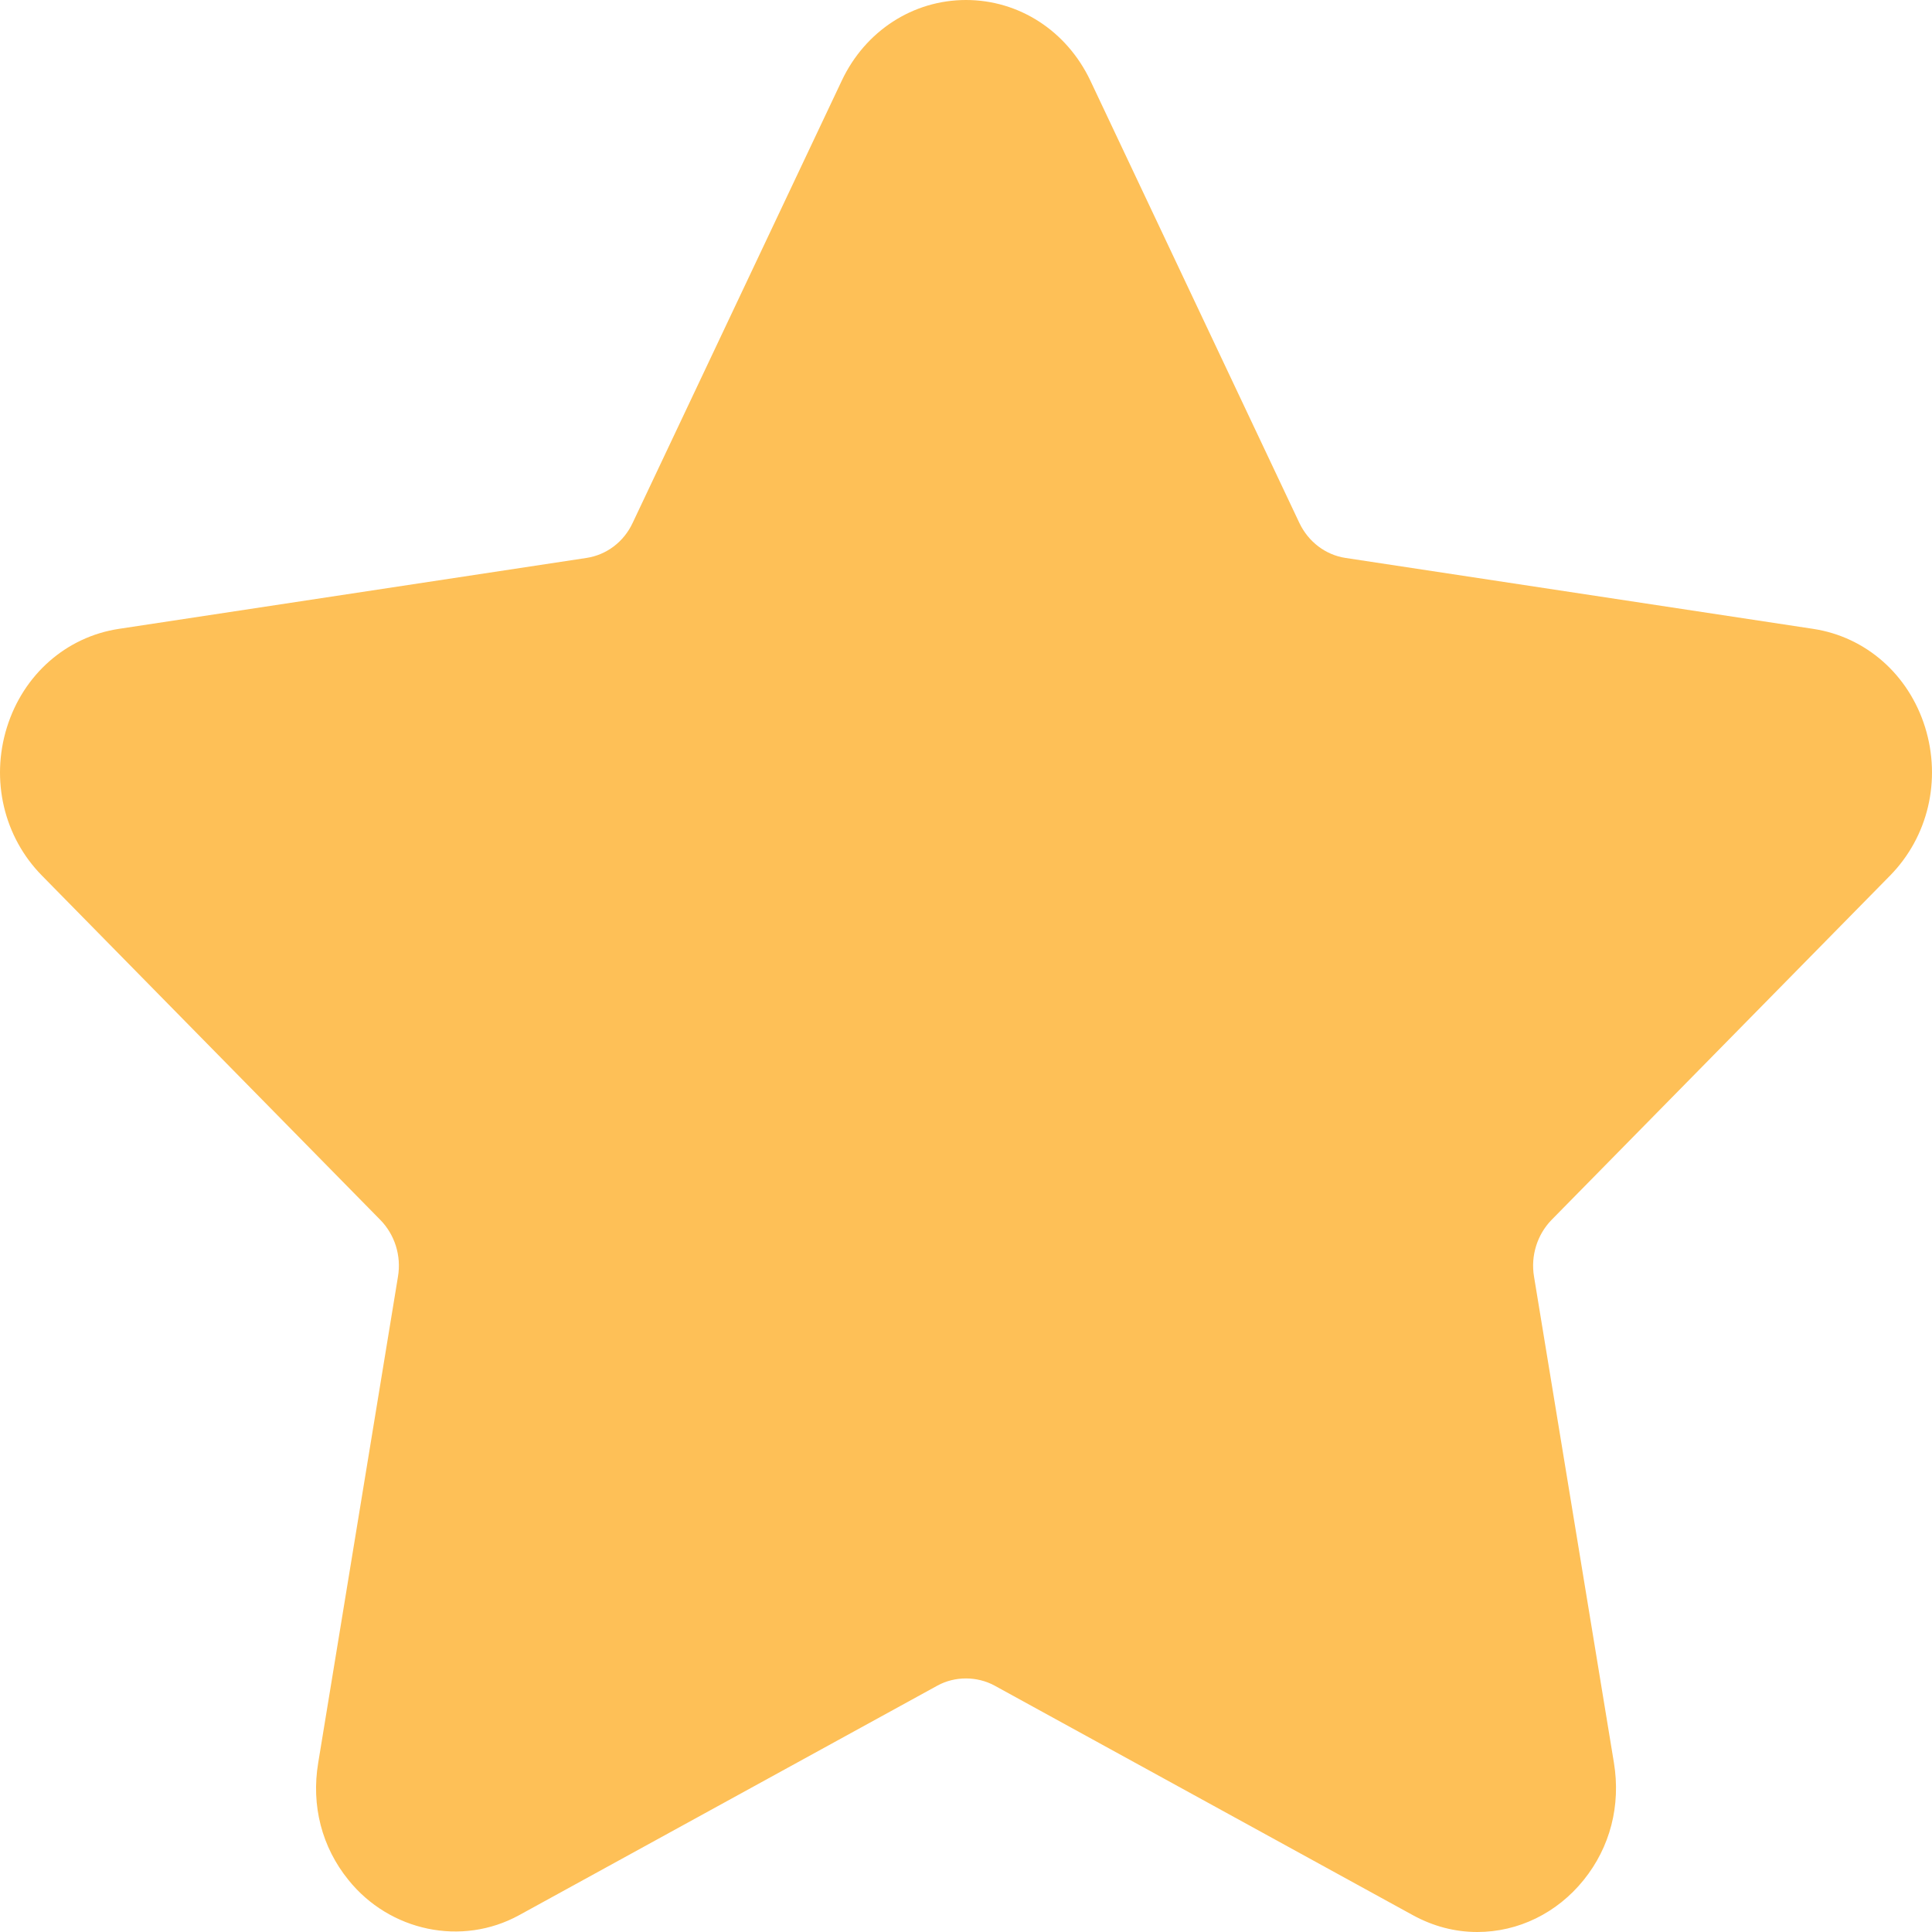 <svg width="14" height="14" viewBox="0 0 14 14" fill="none" xmlns="http://www.w3.org/2000/svg">
<path d="M13.696 6.345C13.972 6.064 14.069 5.653 13.95 5.27C13.831 4.888 13.521 4.615 13.139 4.557L9.75 4.043C9.605 4.021 9.481 3.926 9.416 3.79L7.901 0.584C7.73 0.224 7.385 0 7 0C6.616 0 6.27 0.224 6.1 0.584L4.584 3.79C4.52 3.927 4.395 4.021 4.25 4.043L0.861 4.557C0.48 4.615 0.169 4.888 0.05 5.271C-0.069 5.653 0.028 6.065 0.304 6.345L2.756 8.84C2.861 8.947 2.909 9.1 2.884 9.25L2.306 12.773C2.254 13.084 2.332 13.385 2.525 13.623C2.823 13.994 3.345 14.107 3.762 13.878L6.794 12.214C6.921 12.145 7.08 12.146 7.206 12.214L10.238 13.878C10.386 13.959 10.543 14 10.705 14C11.002 14 11.283 13.863 11.476 13.623C11.668 13.385 11.746 13.083 11.695 12.773L11.116 9.25C11.091 9.1 11.139 8.947 11.243 8.84L13.696 6.345Z" fill="#FEC057"/>
</svg>
